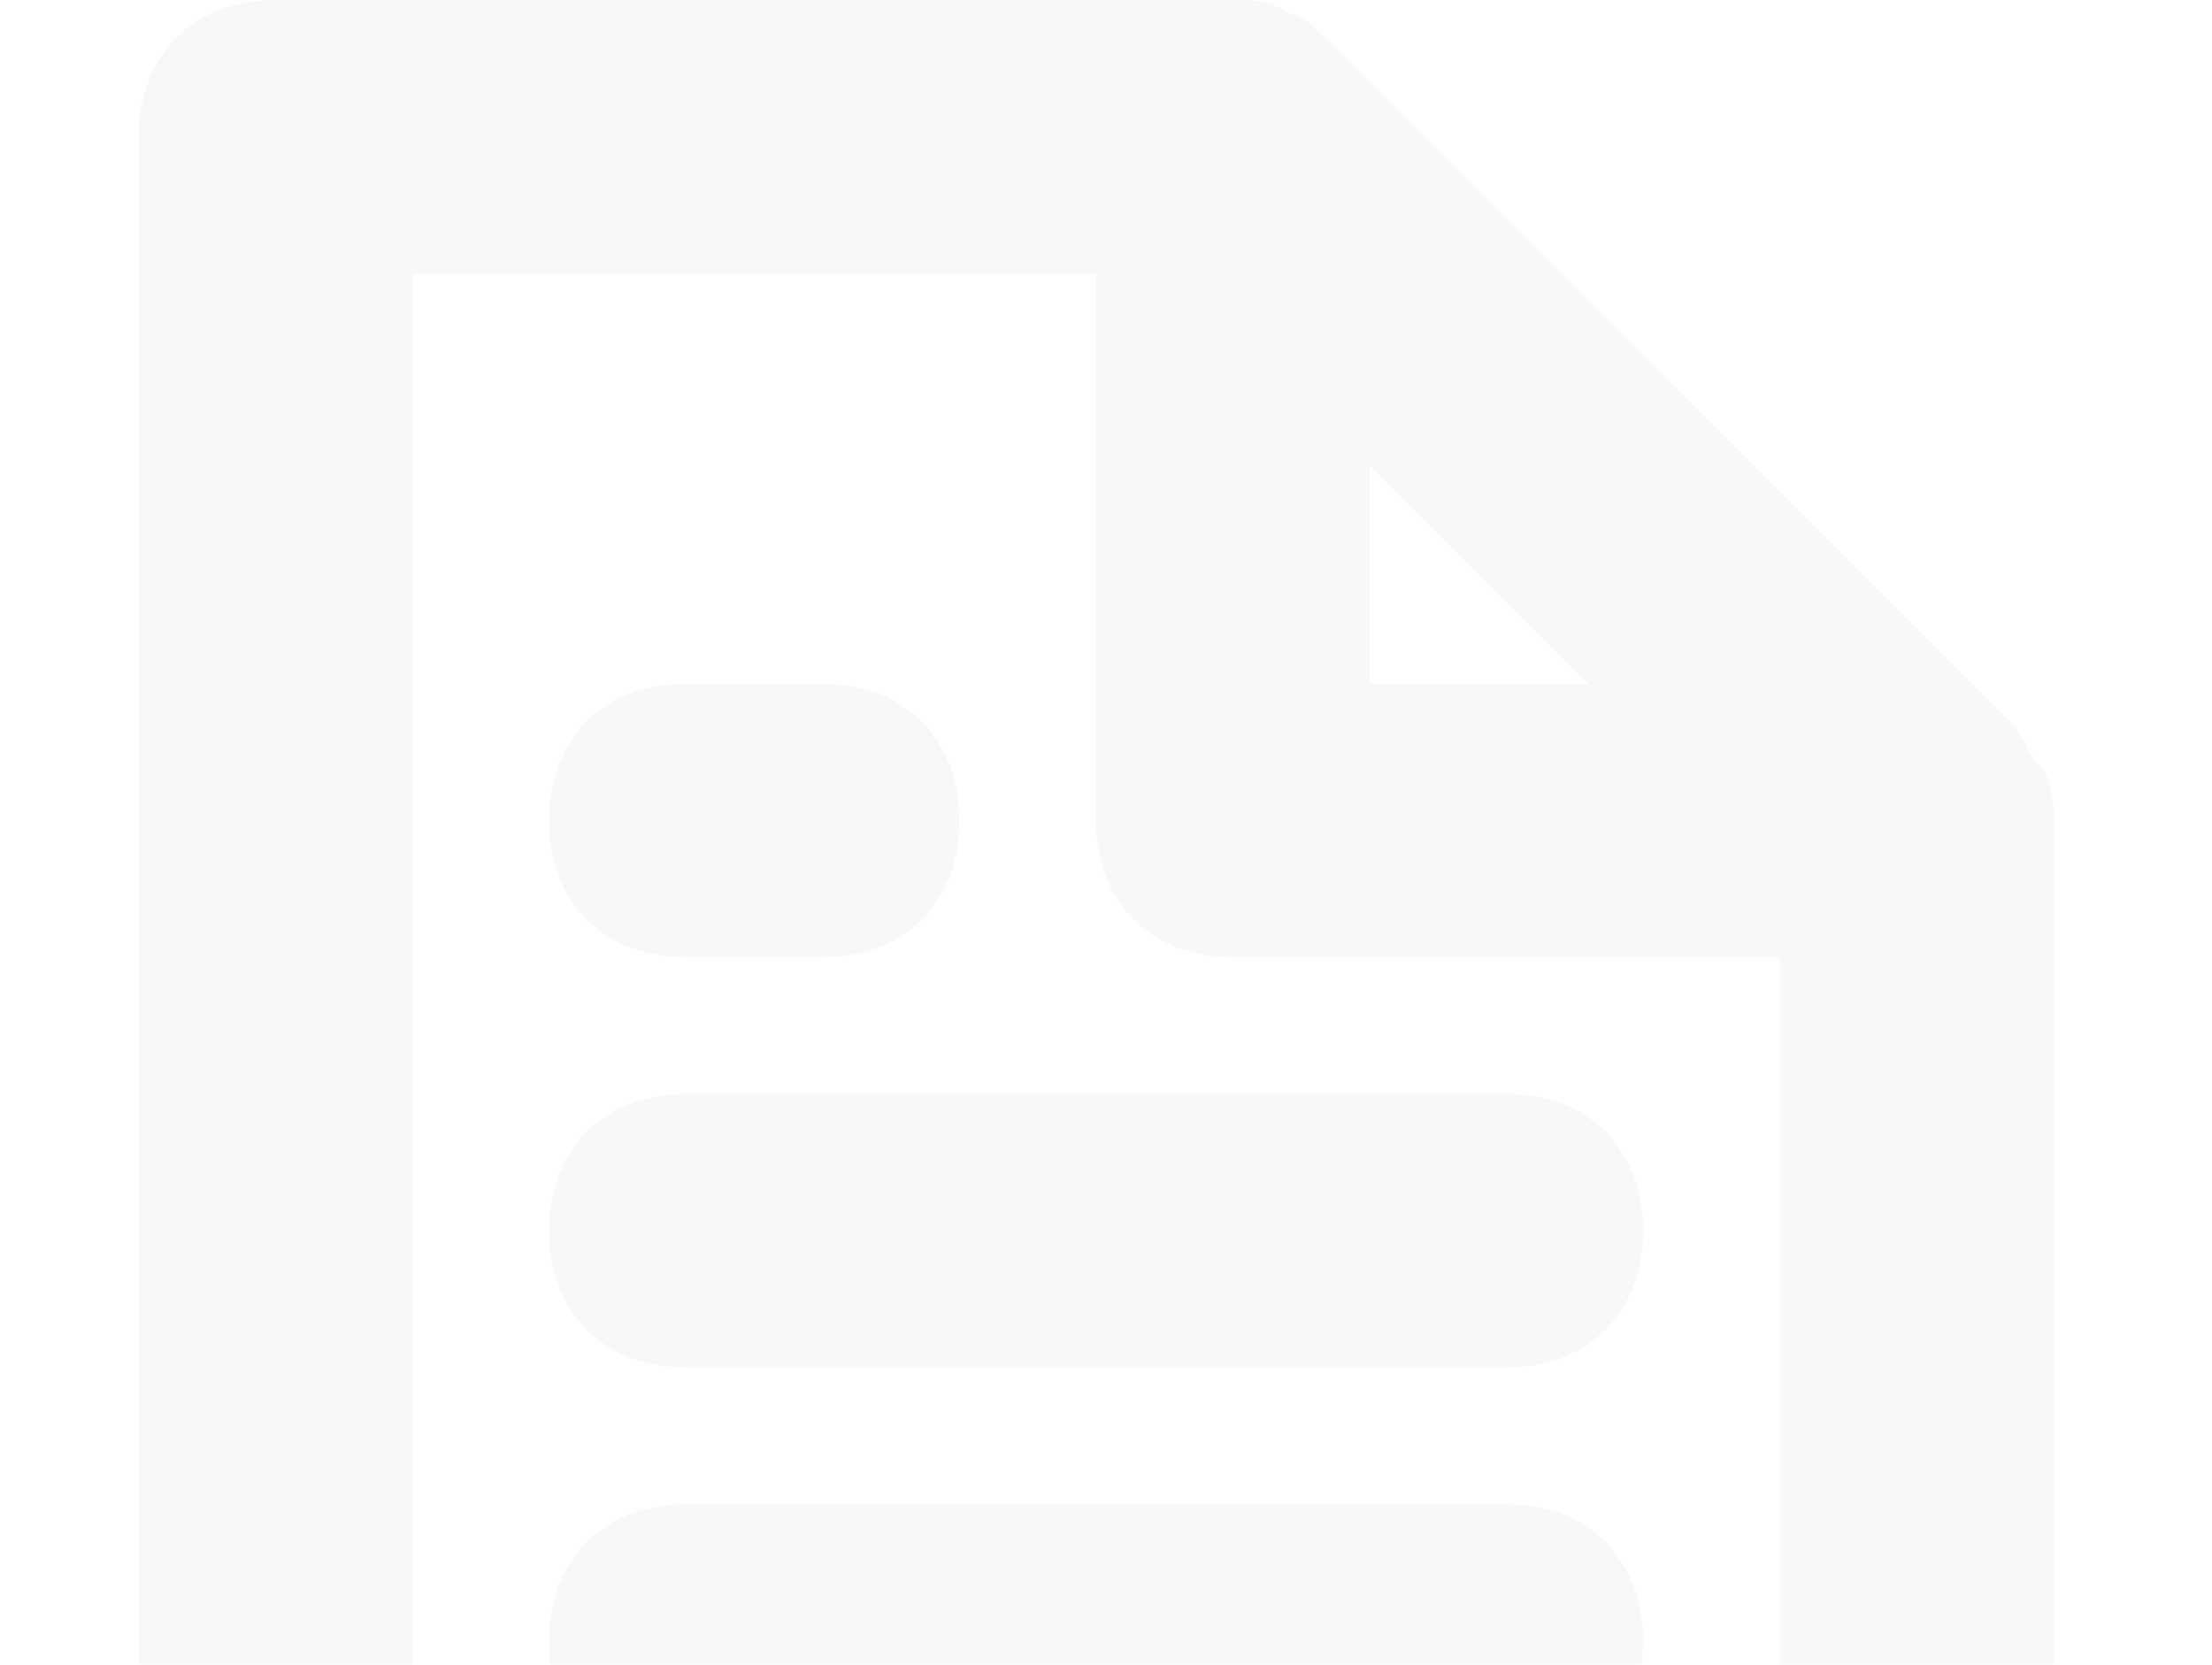 <svg width="93" height="70" viewBox="0 0 93 70" fill="none" xmlns="http://www.w3.org/2000/svg">
<g opacity="0.25">
<path fill-rule="evenodd" clip-rule="evenodd" d="M85.757 32.2C85.469 31.913 85.326 31.625 85.182 31.337C85.038 31.05 84.894 30.762 84.607 30.475L55.857 1.725C55.282 1.15 54.707 0.575 54.132 0.575C53.557 0 52.407 0 51.832 0L11.582 0C8.132 0 5.832 2.3 5.832 5.75L5.832 86.25C5.832 89.7 8.132 92 11.582 92H80.582C84.032 92 86.332 89.7 86.332 86.25V34.5C86.332 33.925 86.332 32.775 85.757 32.2ZM57.582 19.55L66.782 28.75H57.582V19.55ZM17.332 80.5H74.832V40.25H51.832C48.382 40.25 46.082 37.95 46.082 34.5V11.5L17.332 11.5V80.5Z" fill="#E4E4E4"/>
<path d="M28.832 40.25H34.582C38.032 40.25 40.332 37.95 40.332 34.5C40.332 31.05 38.032 28.75 34.582 28.75H28.832C25.382 28.75 23.082 31.05 23.082 34.5C23.082 37.95 25.382 40.25 28.832 40.25Z" fill="#E4E4E4"/>
<path d="M23.082 51.75C23.082 55.2 25.382 57.5 28.832 57.5H63.332C66.782 57.5 69.082 55.2 69.082 51.75C69.082 48.3 66.782 46 63.332 46H28.832C25.382 46 23.082 48.3 23.082 51.75Z" fill="#E4E4E4"/>
<path d="M63.332 63.25H28.832C25.382 63.25 23.082 65.55 23.082 69C23.082 72.45 25.382 74.75 28.832 74.75H63.332C66.782 74.75 69.082 72.45 69.082 69C69.082 65.55 66.782 63.25 63.332 63.25Z" fill="#E4E4E4"/>
</g>
</svg>
